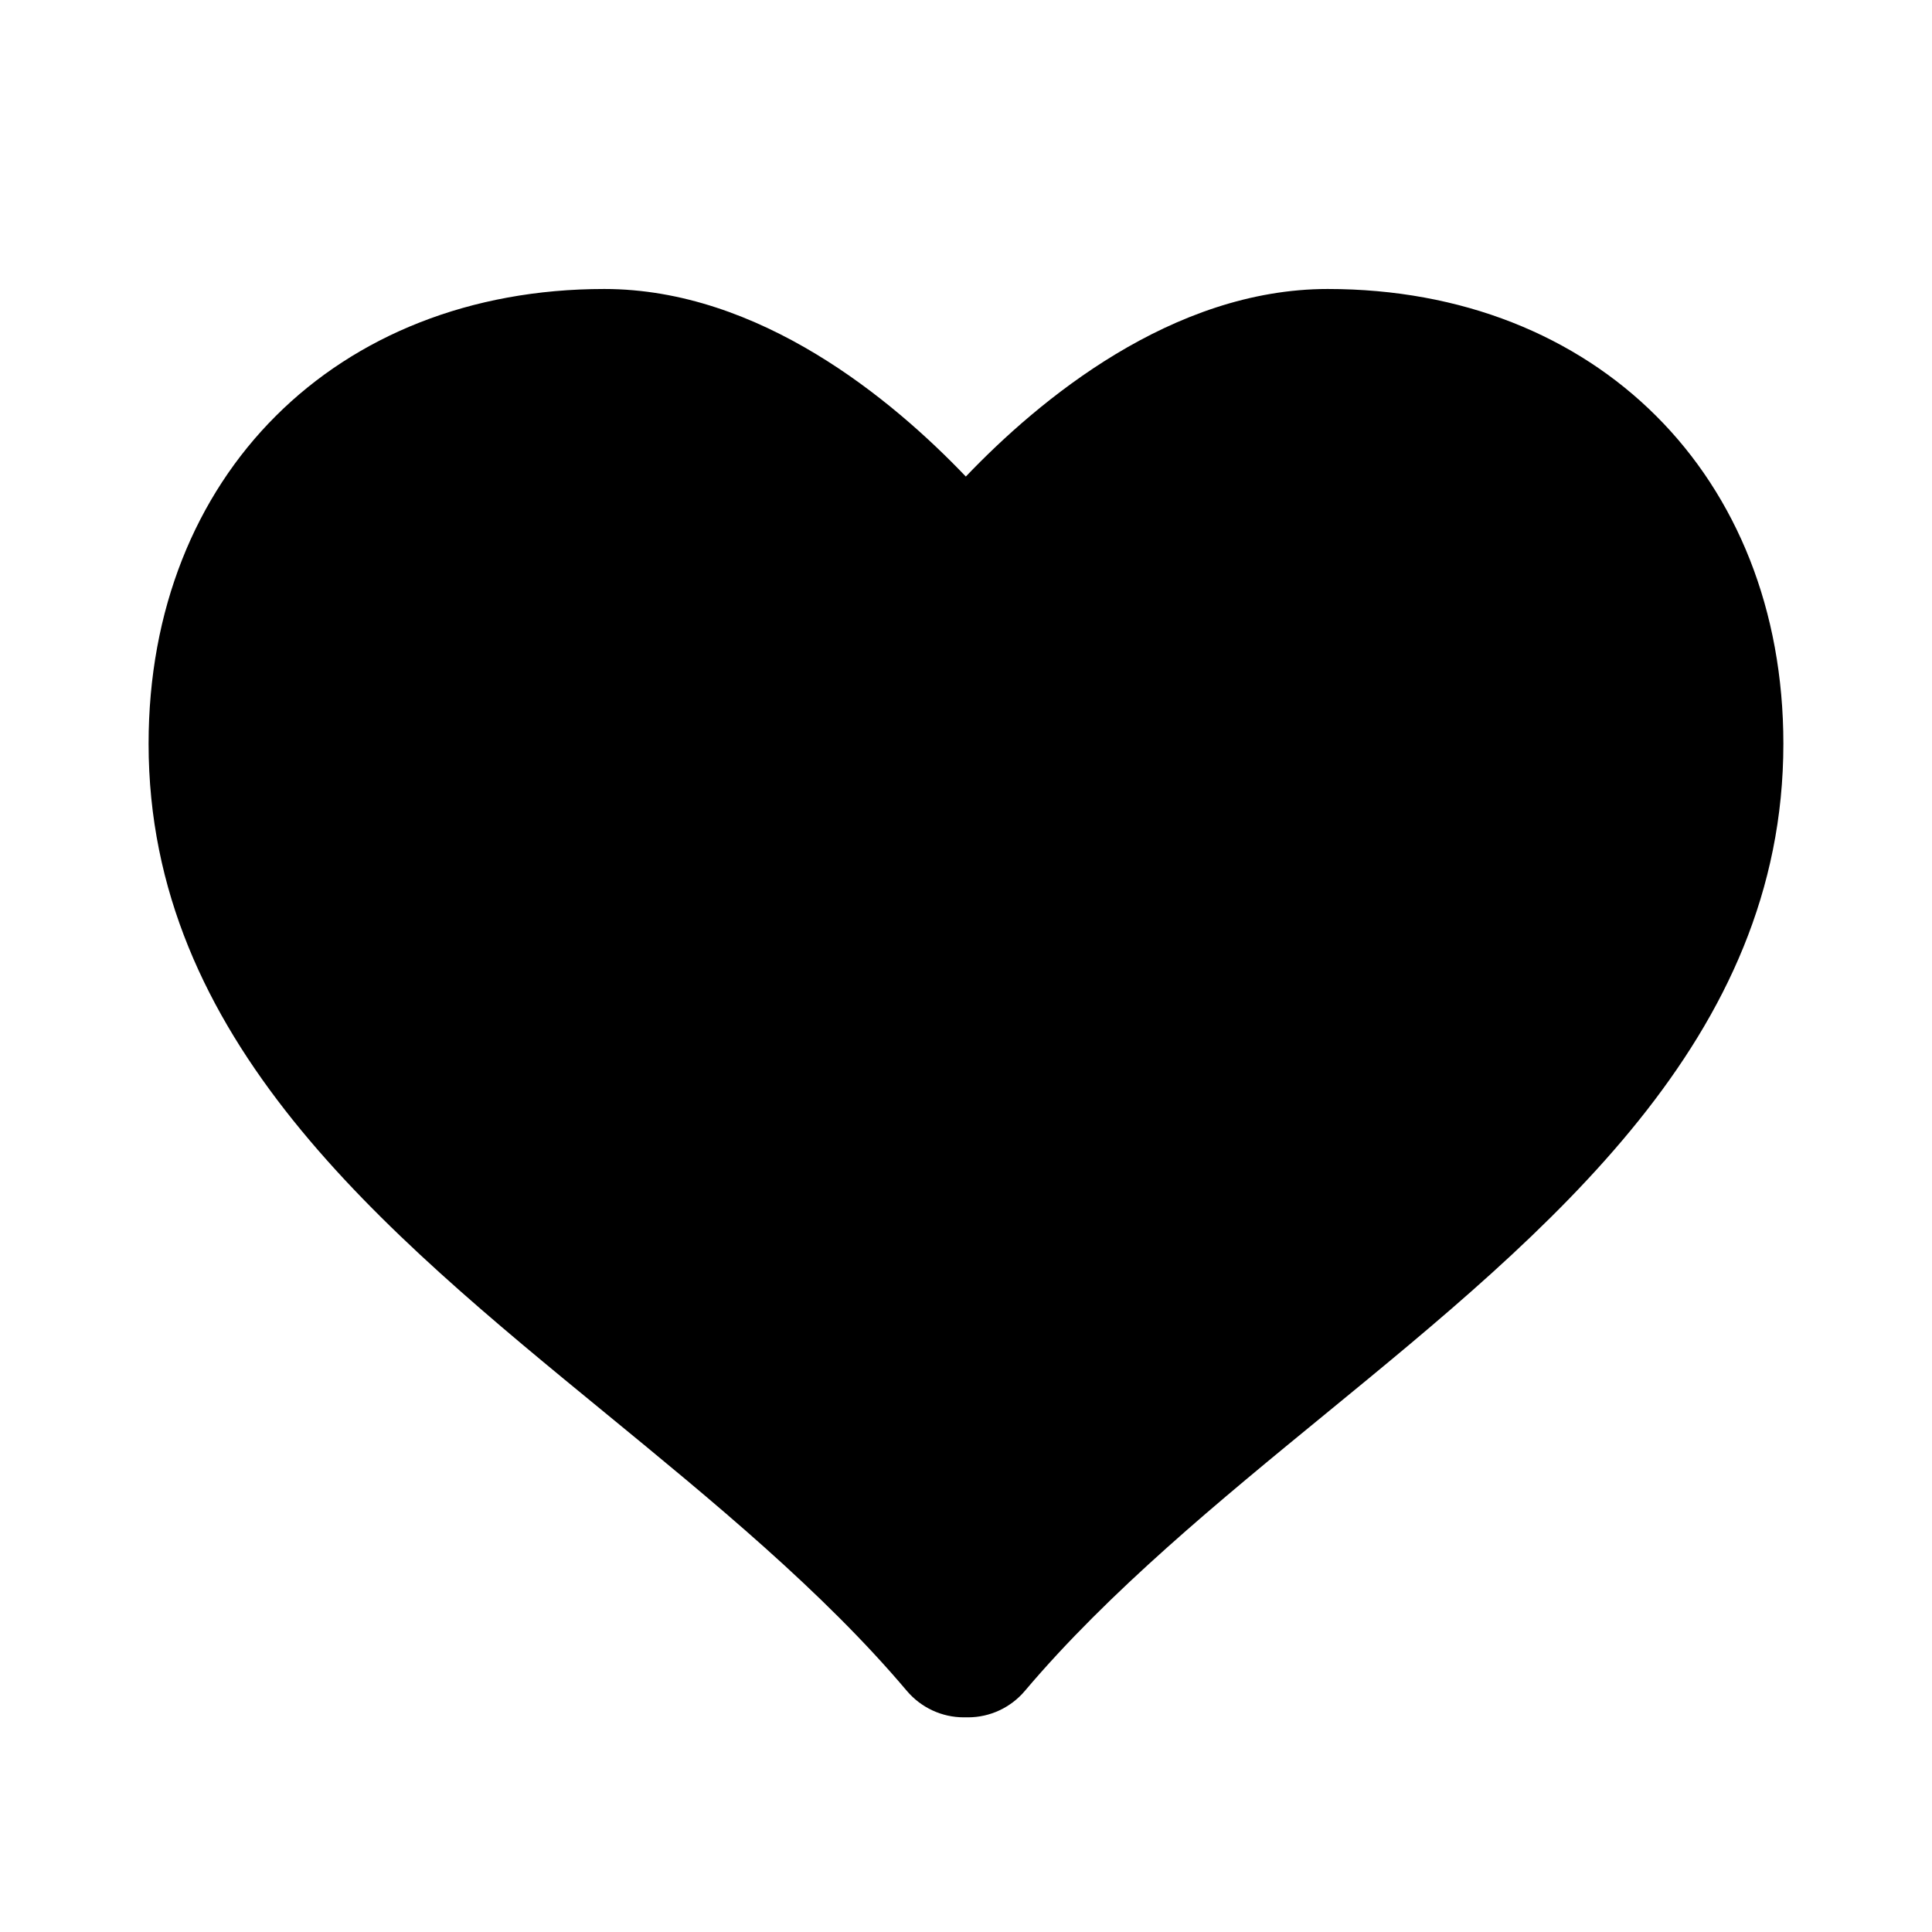 <svg width="100" height="100" viewBox="0 0 100 100" fill="none" xmlns="http://www.w3.org/2000/svg">
<path d="M68.726 14.958C60.664 14.958 53.776 20.704 49.991 24.666C46.207 20.704 39.334 14.958 31.276 14.958C17.388 14.958 7.691 24.639 7.691 38.496C7.691 53.766 19.734 63.635 31.384 73.181C36.884 77.693 42.576 82.354 46.941 87.523C47.676 88.389 48.753 88.889 49.884 88.889H50.107C51.241 88.889 52.315 88.385 53.045 87.523C57.418 82.354 63.107 77.689 68.611 73.181C80.257 63.639 92.307 53.77 92.307 38.496C92.307 24.639 82.611 14.958 68.726 14.958V14.958Z" fill="black"/>
</svg>
